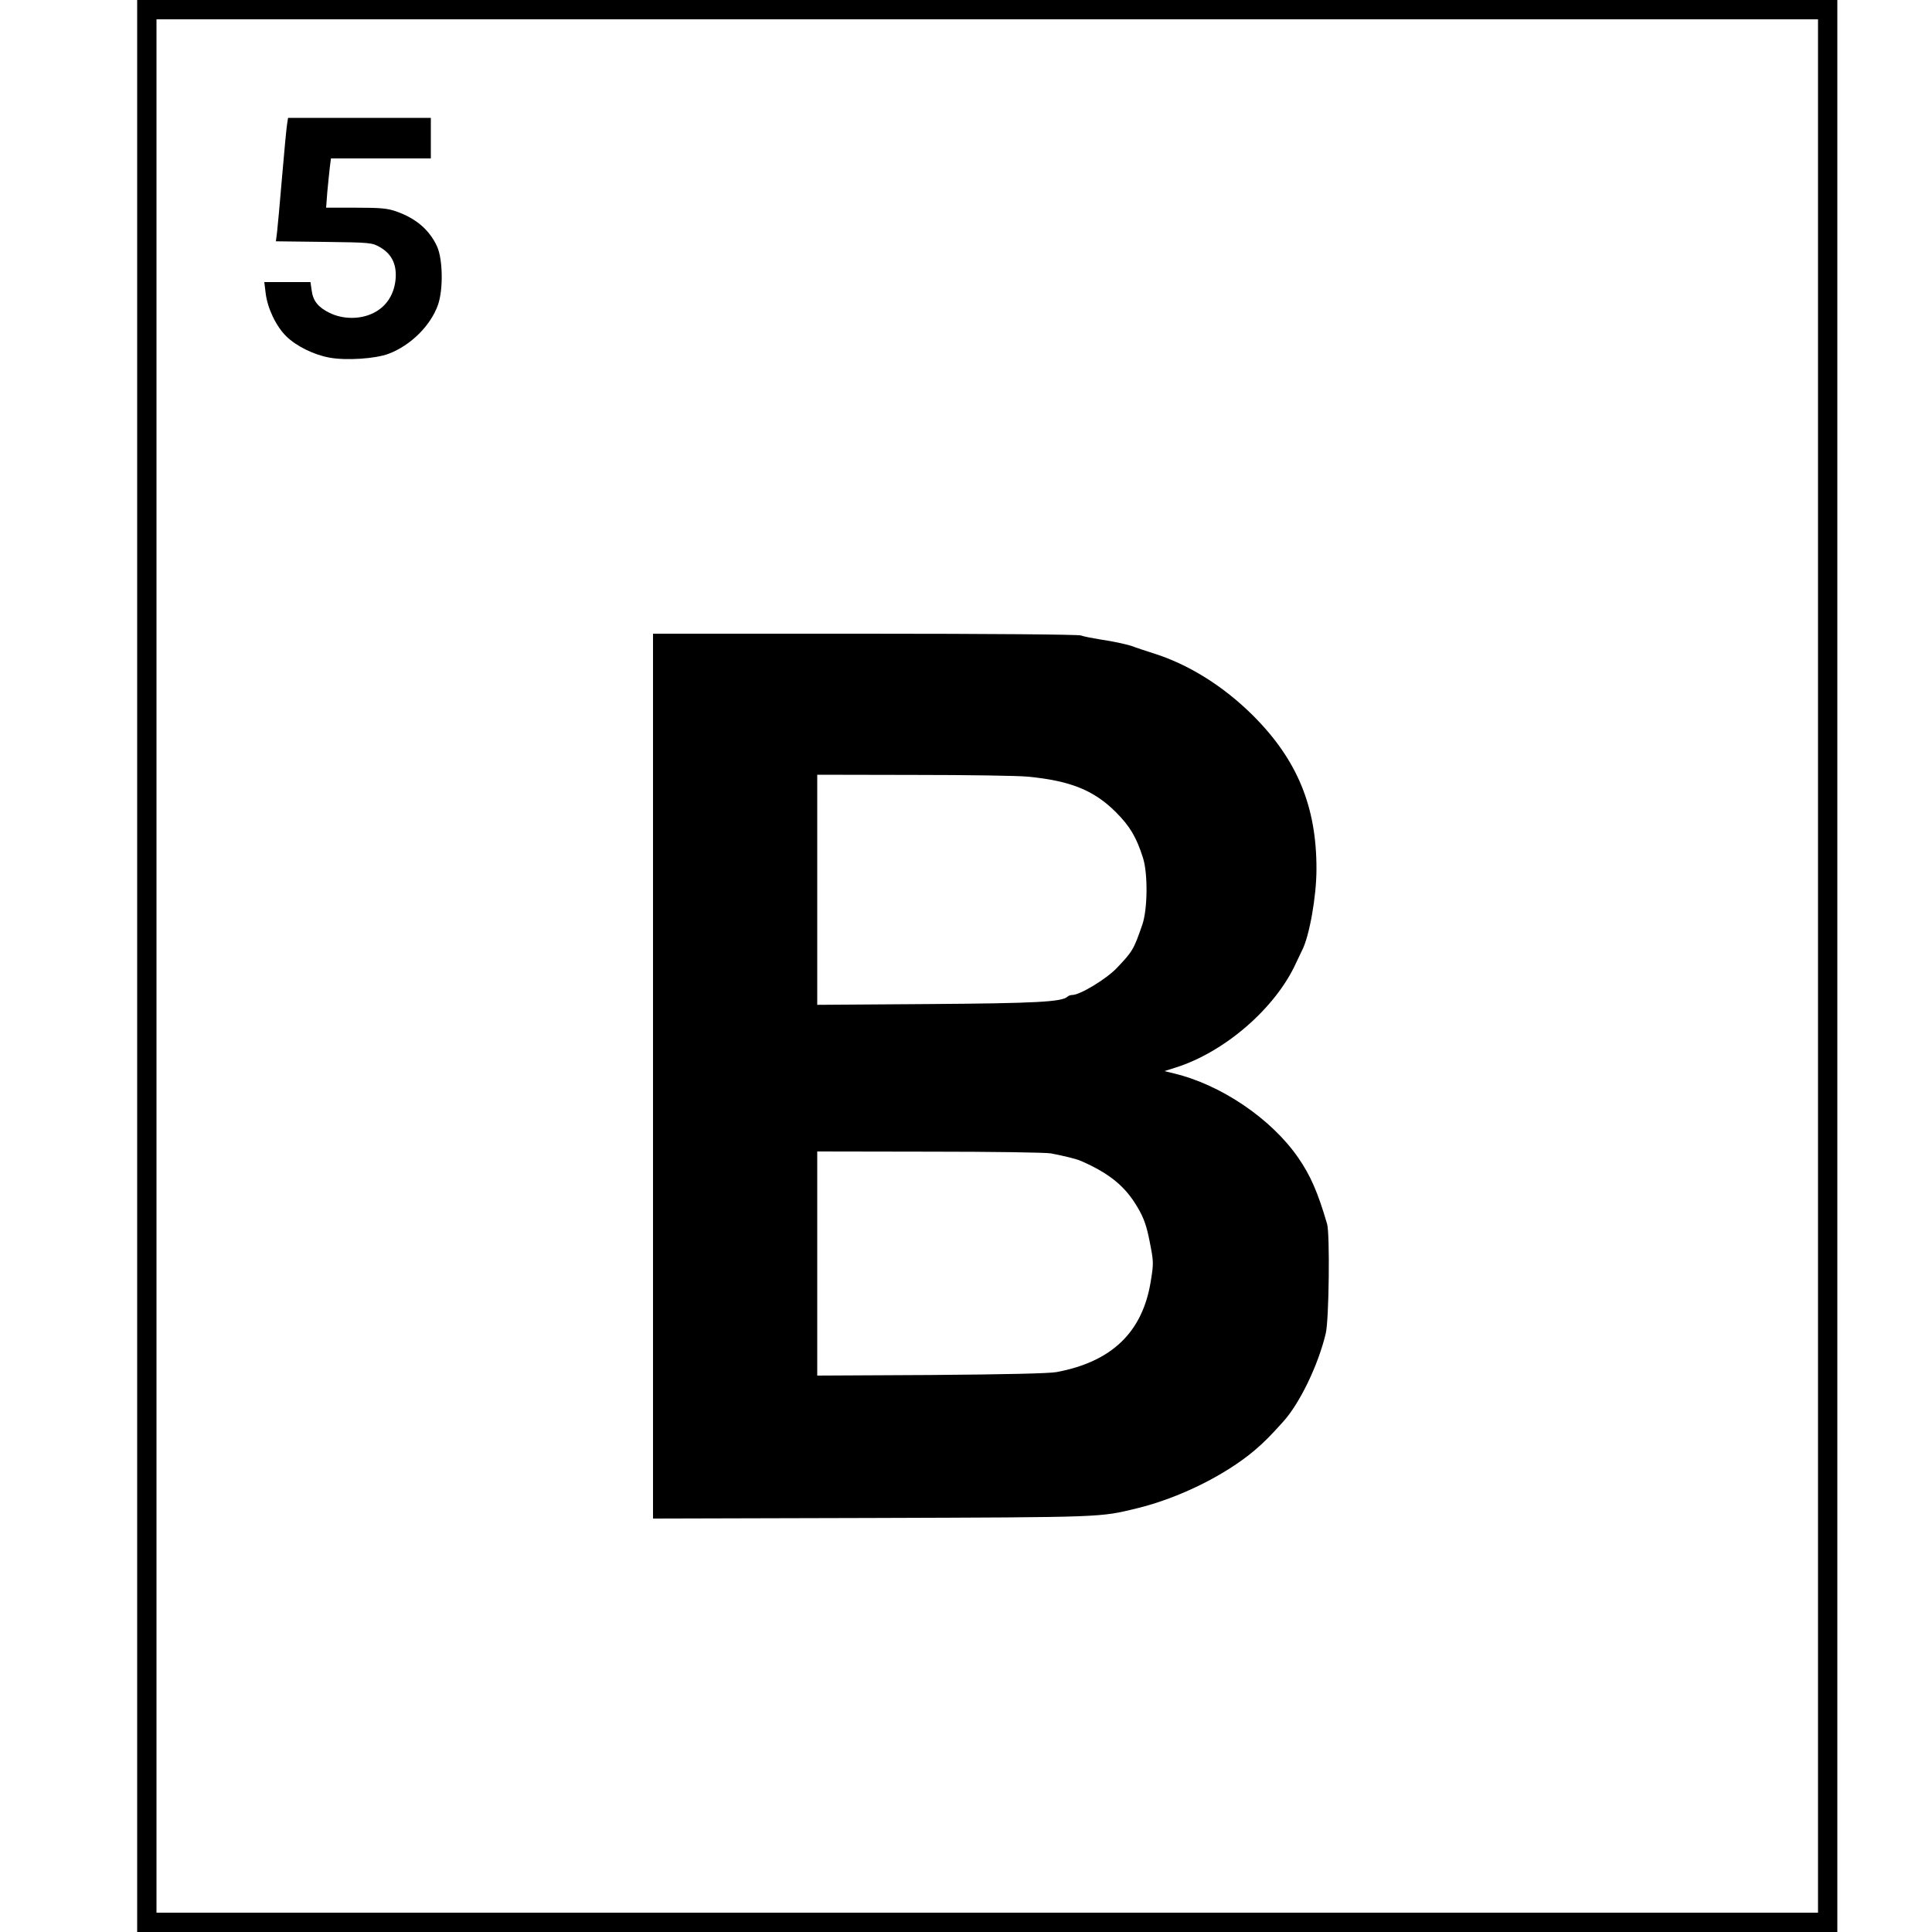 <?xml version="1.0" standalone="no"?>
<!DOCTYPE svg PUBLIC "-//W3C//DTD SVG 20010904//EN"
 "http://www.w3.org/TR/2001/REC-SVG-20010904/DTD/svg10.dtd">
<svg version="1.0" xmlns="http://www.w3.org/2000/svg"
 width="1000pt" height="1000pt" viewBox="0 0 1000 1000"
 preserveAspectRatio="xMidYMid meet">
<g transform="translate(0,1000) scale(0.1,-0.1)"
fill="#000000" stroke="none">
<path d="M710 5000 l0 -5000 4400 0 4400 0 0 5000 0 5000 -4400 0 -4400 0 0
-5000z m8700 0 l0 -4900 -4300 0 -4300 0 0 4900 0 4900 4300 0 4300 0 0 -4900z"/>
<path d="M1486 9358 c-3 -18 -15 -141 -26 -273 -11 -132 -23 -261 -26 -287
l-6 -47 249 -3 c240 -3 249 -4 289 -27 60 -34 87 -87 82 -161 -6 -81 -46 -145
-113 -179 -68 -35 -160 -35 -230 0 -59 29 -85 62 -92 117 l-6 42 -119 0 -120
0 7 -57 c9 -78 54 -172 107 -224 51 -50 141 -95 223 -110 87 -16 238 -6 307
20 115 44 217 146 255 253 28 81 25 237 -5 303 -40 86 -109 145 -212 181 -45
16 -83 19 -209 19 l-153 0 6 80 c4 44 10 101 13 128 l6 47 258 0 259 0 0 105
0 105 -370 0 -369 0 -5 -32z"/>
<path d="M3380 4430 l0 -2290 1138 3 c1204 4 1172 3 1367 50 217 53 455 170
610 301 52 45 79 72 149 150 84 94 179 290 218 454 17 68 22 516 7 567 -48
164 -86 251 -149 342 -138 201 -400 379 -644 437 l-49 12 57 18 c255 80 518
308 624 541 13 28 27 57 31 65 38 72 75 280 75 420 1 324 -99 567 -328 796
-155 154 -336 267 -521 324 -38 12 -79 26 -90 30 -28 12 -108 30 -185 41 -36
6 -79 14 -96 20 -18 5 -464 9 -1122 9 l-1092 0 0 -2290z m1940 1550 c221 -21
343 -71 456 -184 72 -72 106 -129 140 -236 26 -82 24 -265 -3 -345 -45 -130
-50 -139 -134 -227 -54 -56 -189 -138 -229 -138 -9 0 -20 -4 -25 -9 -29 -27
-166 -34 -722 -38 l-573 -4 0 595 0 596 503 -1 c276 0 540 -4 587 -9z m120
-1950 c68 -13 133 -29 155 -39 149 -65 231 -133 294 -242 32 -54 46 -95 62
-177 20 -102 21 -109 5 -206 -43 -263 -203 -415 -488 -468 -41 -7 -262 -12
-650 -15 l-588 -3 0 580 0 580 583 -1 c320 0 602 -4 627 -9z"/>
</g>
</svg>
